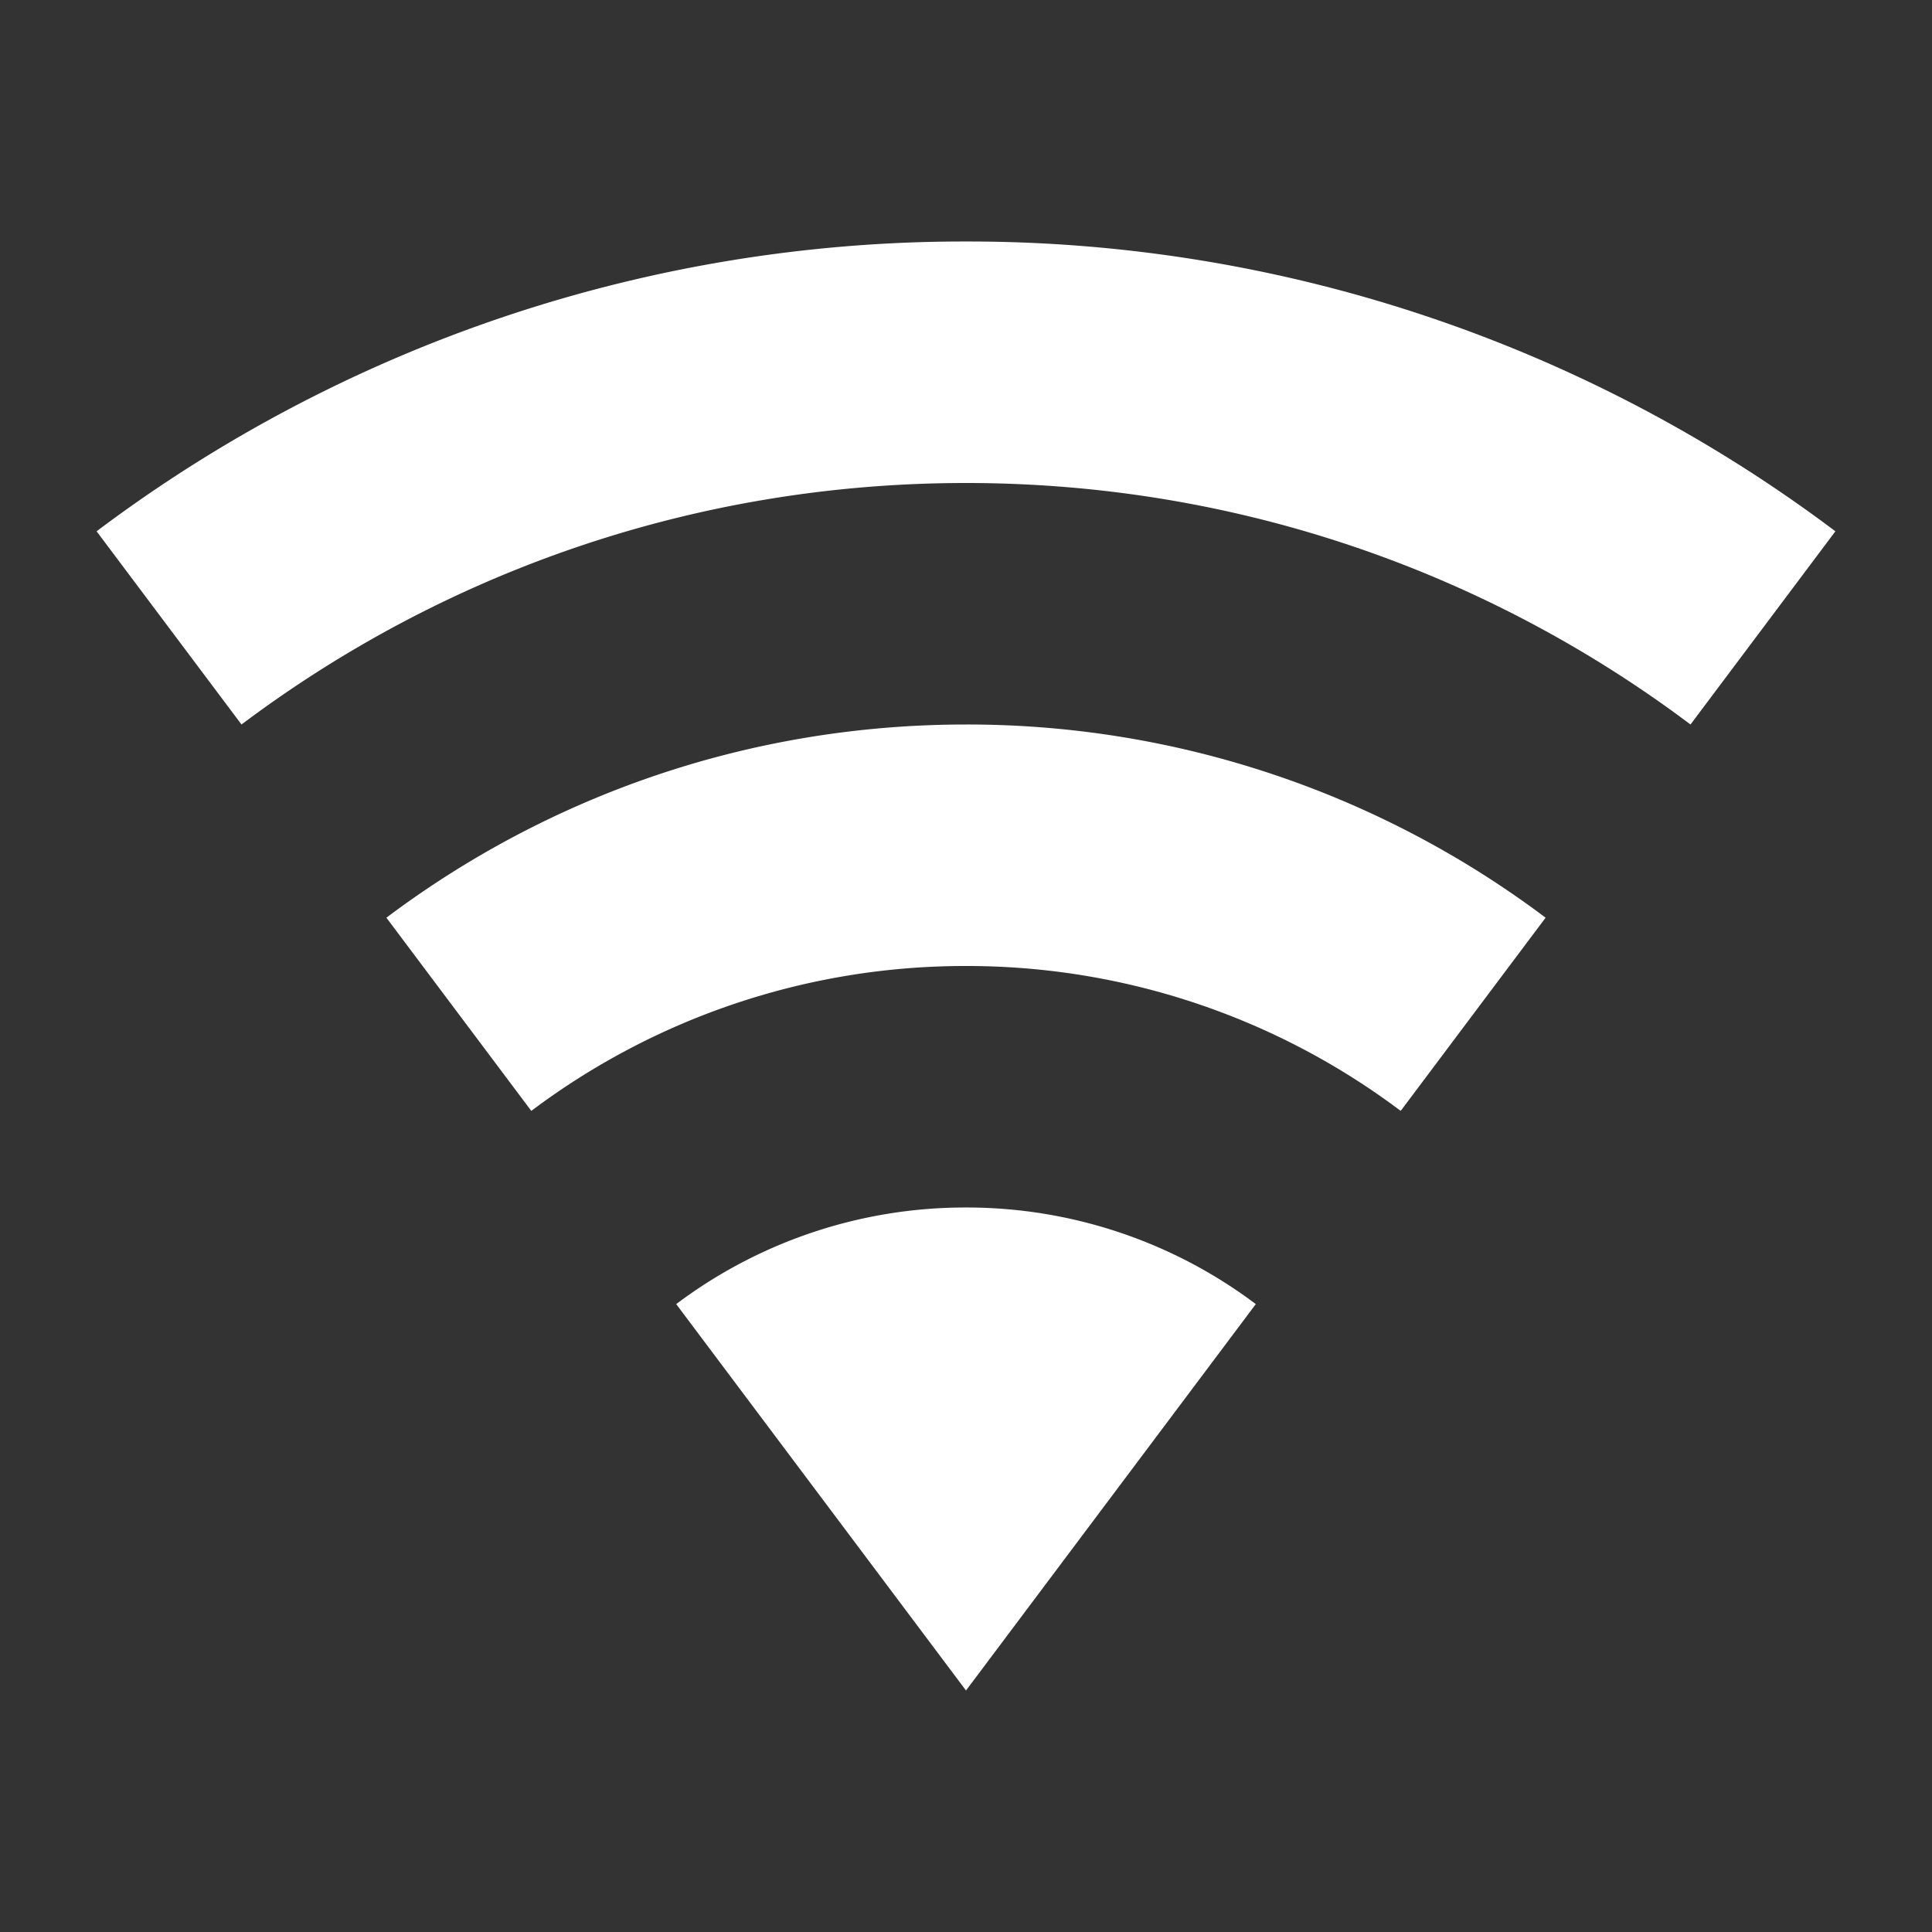 <svg xmlns="http://www.w3.org/2000/svg" baseProfile="full" width="240" height="240" viewBox="0 0 24 24" xml:space="preserve"><rect x="0" y="0" width="24" height="24" fill="#333333" stroke="none"/><path fill="#fff" d="m12 21 3.6-4.8A5.974 5.974 0 0 0 12 15a5.97 5.97 0 0 0-3.6 1.2L12 21Zm0-18A17.92 17.92 0 0 0 1.2 6.6L3 9c2.507-1.884 5.623-3 9-3s6.493 1.116 9 3l1.8-2.4A17.92 17.92 0 0 0 12 3Zm0 6c-2.702 0-5.195.893-7.2 2.4l1.8 2.4A8.96 8.96 0 0 1 12 12a8.96 8.96 0 0 1 5.4 1.8l1.8-2.4A11.947 11.947 0 0 0 12 9Z"/></svg>